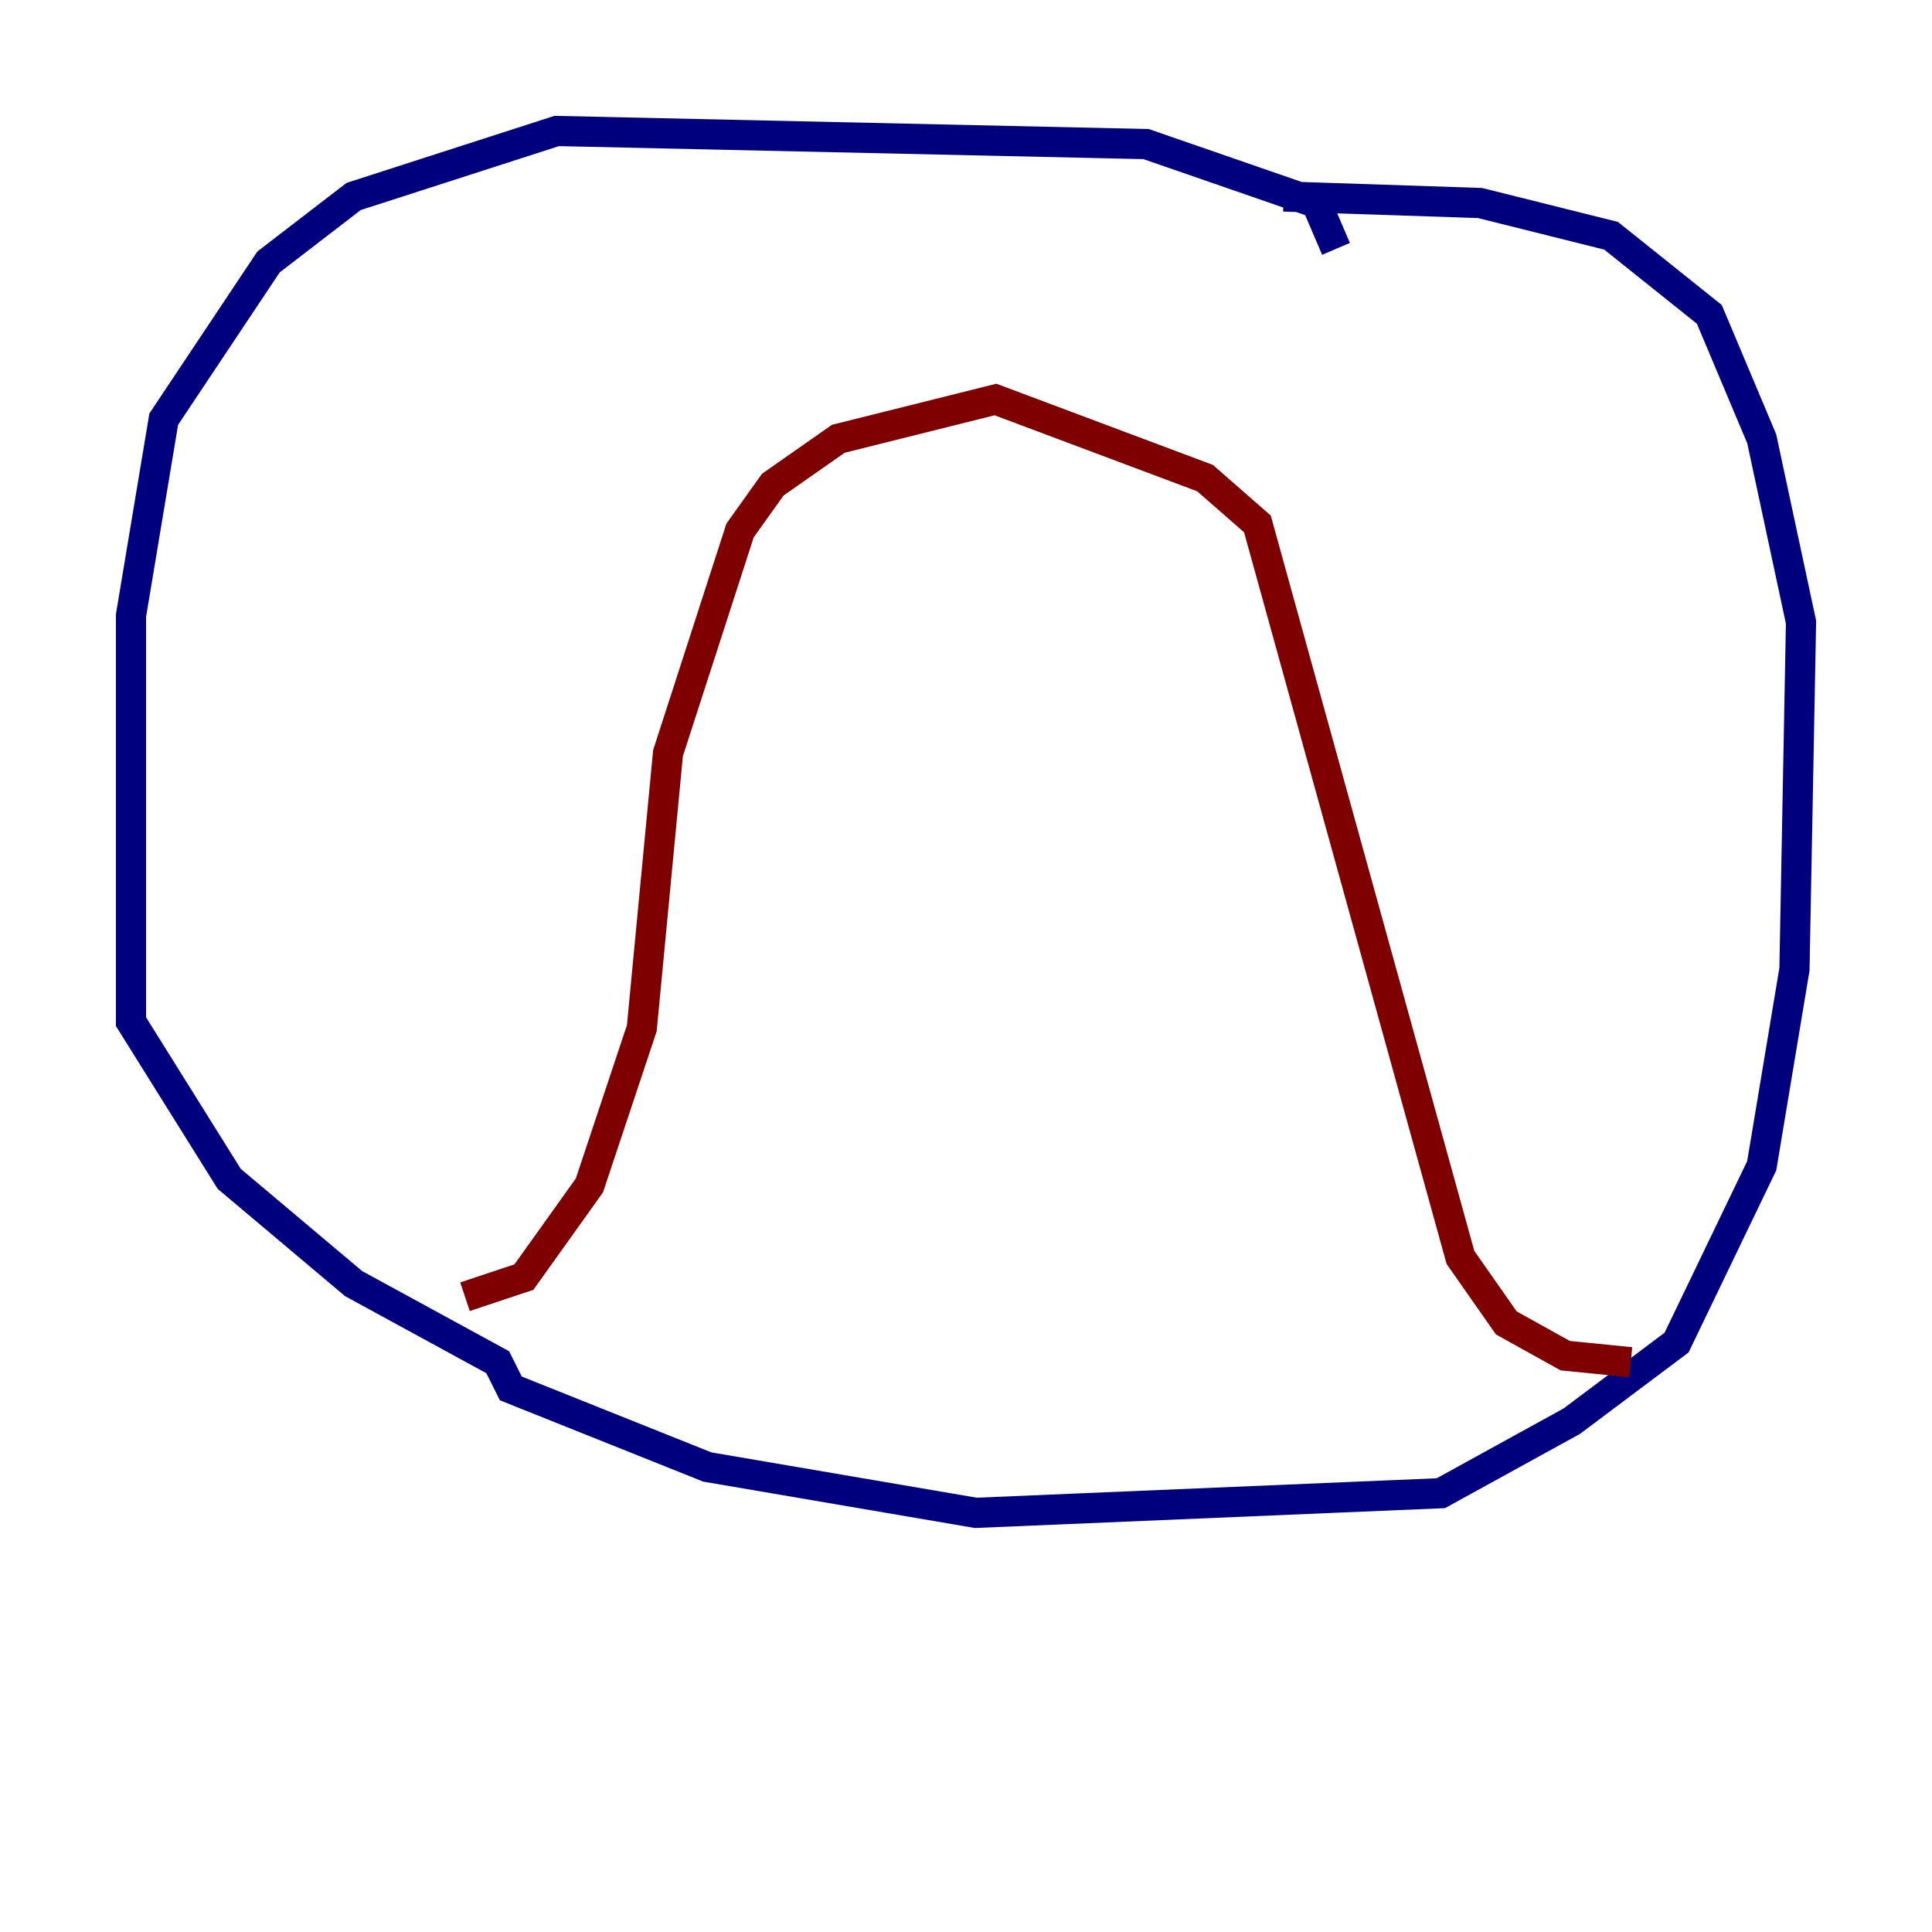 <?xml version="1.0" encoding="utf-8" ?>
<svg baseProfile="tiny" height="128" version="1.2" viewBox="0,0,128,128" width="128" xmlns="http://www.w3.org/2000/svg" xmlns:ev="http://www.w3.org/2001/xml-events" xmlns:xlink="http://www.w3.org/1999/xlink"><defs /><polyline fill="none" points="88.515,16.488 87.214,13.451 75.932,9.546 36.881,8.678 23.43,13.017 17.79,17.356 10.848,27.77 8.678,40.786 8.678,67.688 15.186,78.102 23.43,85.044 32.976,90.251 33.844,91.986 46.861,97.193 64.651,100.231 95.458,98.929 104.136,94.156 111.078,88.949 116.719,77.234 118.888,64.217 119.322,41.22 116.719,29.071 113.248,20.827 106.739,15.62 98.061,13.451 85.044,13.017" stroke="#00007f" stroke-width="2" /><polyline fill="none" points="30.807,85.912 34.712,84.61 39.051,78.536 42.522,68.122 44.258,49.898 49.031,35.146 51.2,32.108 55.539,29.071 65.953,26.468 79.837,31.675 83.308,34.712 96.759,83.308 99.797,87.647 103.702,89.817 108.041,90.251" stroke="#7f0000" stroke-width="2" /></svg>
